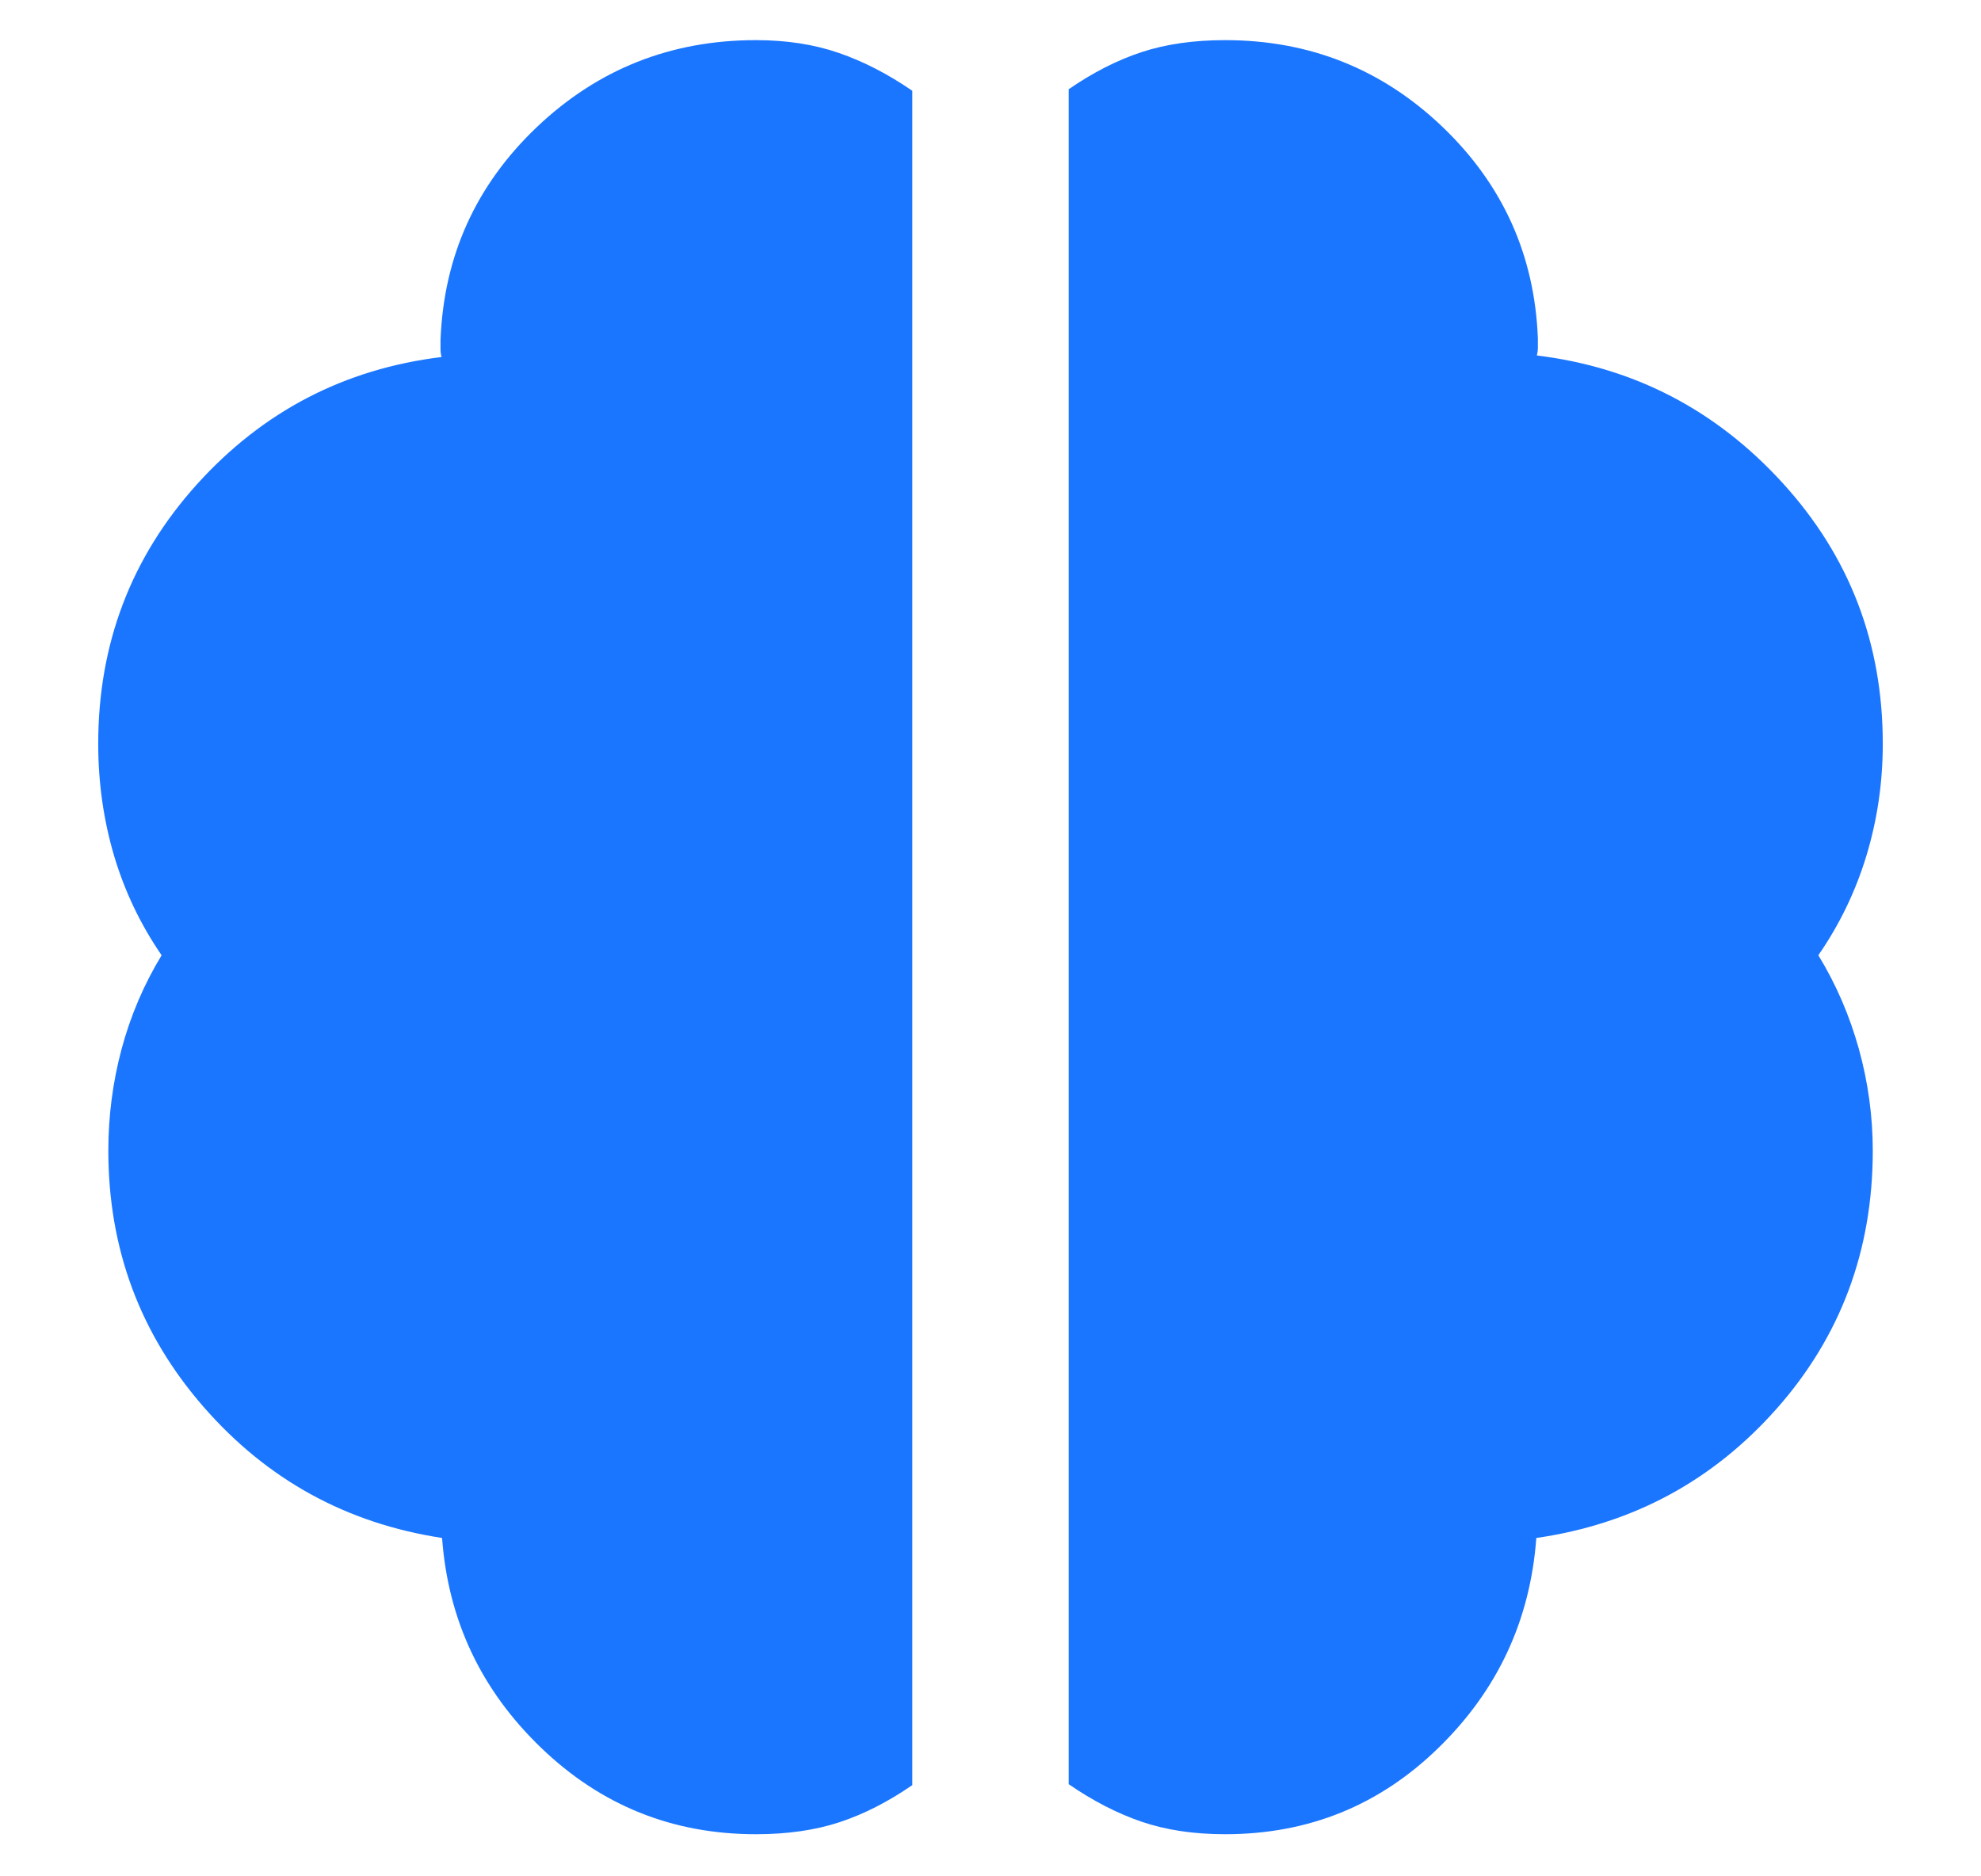 <svg width="19" height="18" viewBox="0 0 19 18" fill="none" xmlns="http://www.w3.org/2000/svg">
<path d="M11.75 17.596C11.45 17.596 11.183 17.556 10.949 17.476C10.715 17.396 10.482 17.276 10.25 17.116V0.856C10.482 0.696 10.715 0.577 10.949 0.5C11.183 0.423 11.45 0.385 11.75 0.385C12.559 0.385 13.254 0.662 13.834 1.216C14.414 1.771 14.719 2.448 14.75 3.246V3.333C14.75 3.358 14.747 3.384 14.74 3.41C15.672 3.524 16.458 3.932 17.098 4.634C17.738 5.336 18.058 6.169 18.058 7.135C18.058 7.508 18.005 7.866 17.901 8.209C17.797 8.552 17.643 8.87 17.44 9.164C17.611 9.444 17.74 9.744 17.829 10.064C17.917 10.383 17.962 10.708 17.962 11.039C17.962 11.995 17.654 12.82 17.04 13.514C16.426 14.207 15.658 14.621 14.735 14.754C14.677 15.542 14.365 16.213 13.798 16.766C13.231 17.32 12.549 17.596 11.75 17.596ZM7.25 17.596C6.451 17.596 5.764 17.32 5.189 16.766C4.614 16.213 4.298 15.542 4.24 14.754C3.324 14.614 2.561 14.195 1.952 13.496C1.343 12.797 1.039 11.978 1.039 11.039C1.039 10.708 1.081 10.383 1.166 10.064C1.252 9.744 1.38 9.444 1.55 9.164C1.348 8.87 1.196 8.552 1.094 8.209C0.993 7.866 0.942 7.508 0.942 7.135C0.942 6.176 1.258 5.346 1.889 4.646C2.521 3.946 3.303 3.539 4.235 3.425C4.228 3.4 4.225 3.374 4.225 3.348V3.262C4.256 2.457 4.564 1.776 5.149 1.219C5.734 0.663 6.435 0.385 7.25 0.385C7.544 0.385 7.809 0.426 8.046 0.508C8.283 0.59 8.518 0.711 8.75 0.871V17.125C8.518 17.285 8.285 17.404 8.051 17.481C7.817 17.558 7.55 17.596 7.25 17.596Z" fill="#1B76FF"/>
</svg>

